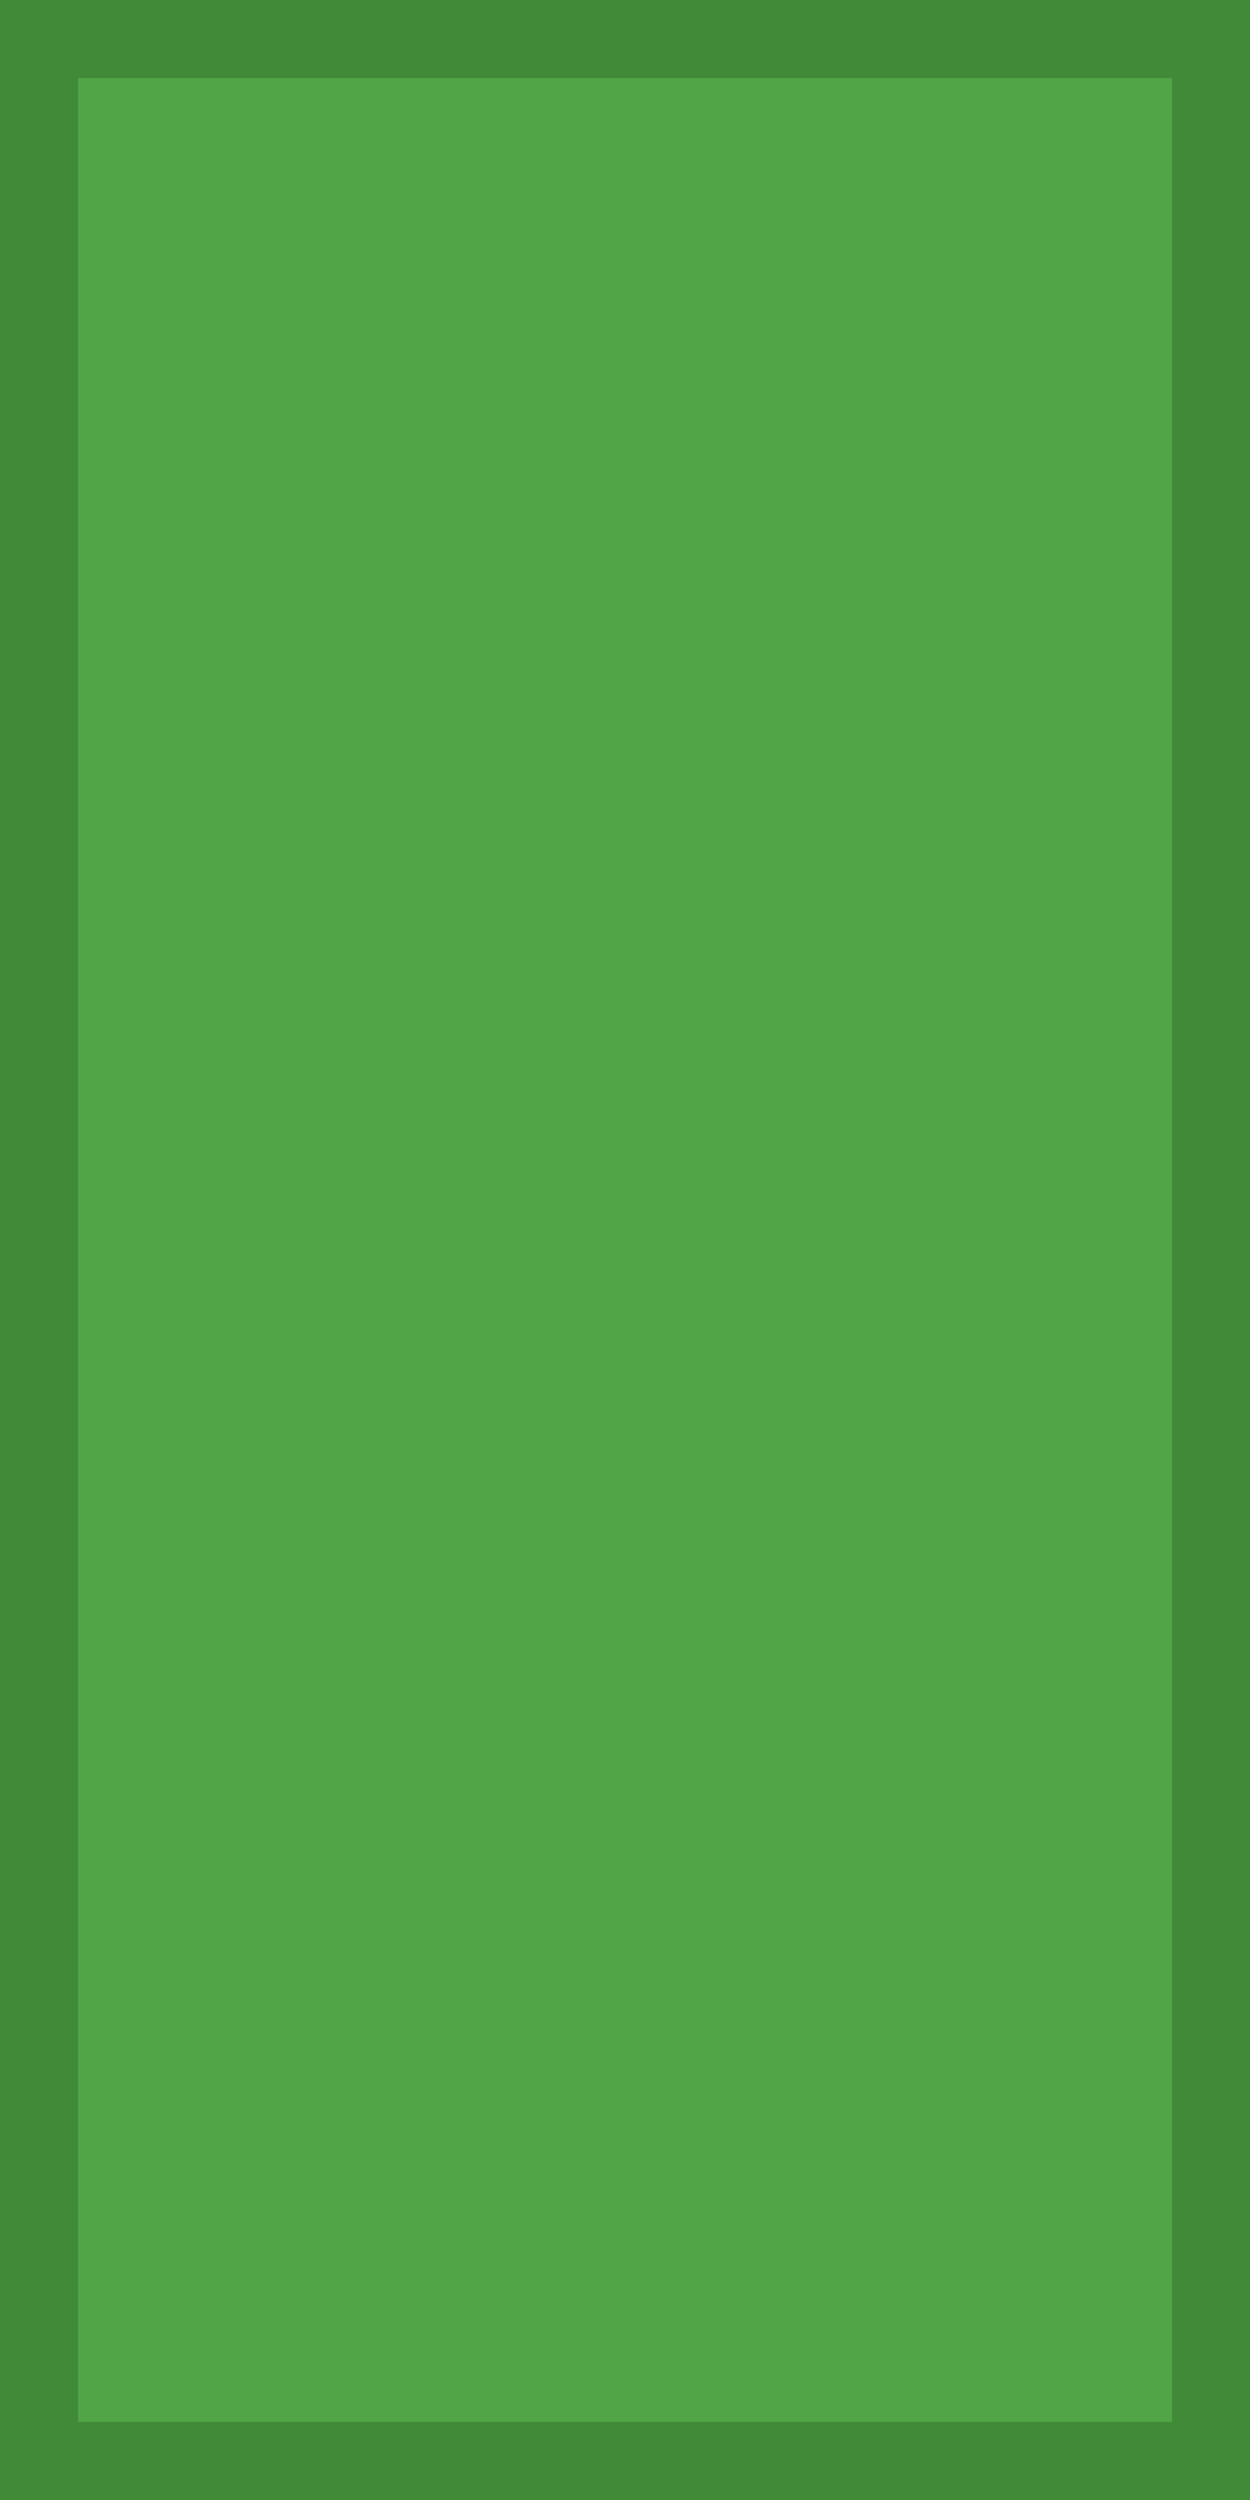 <?xml version="1.0" encoding="UTF-8"?><svg version="1.1" width="16px" height="32px" viewBox="0 0 16.0 32.0" xmlns="http://www.w3.org/2000/svg" xmlns:xlink="http://www.w3.org/1999/xlink"><defs><clipPath id="i0"><path d="M16,0 L16,32 L0,32 L0,0 L16,0 Z"></path></clipPath></defs><g clip-path="url(#i0)"><polygon points="0,0 16,0 16,32 0,32 0,0" stroke="none" fill="rgba(62, 156, 52, 0.9)"></polygon></g><g clip-path="url(#i0)"><polygon points="0,0 16,0 16,32 0,32 0,0 0,0" stroke="#418A37" stroke-width="2" fill="none" stroke-miterlimit="5"></polygon></g></svg>